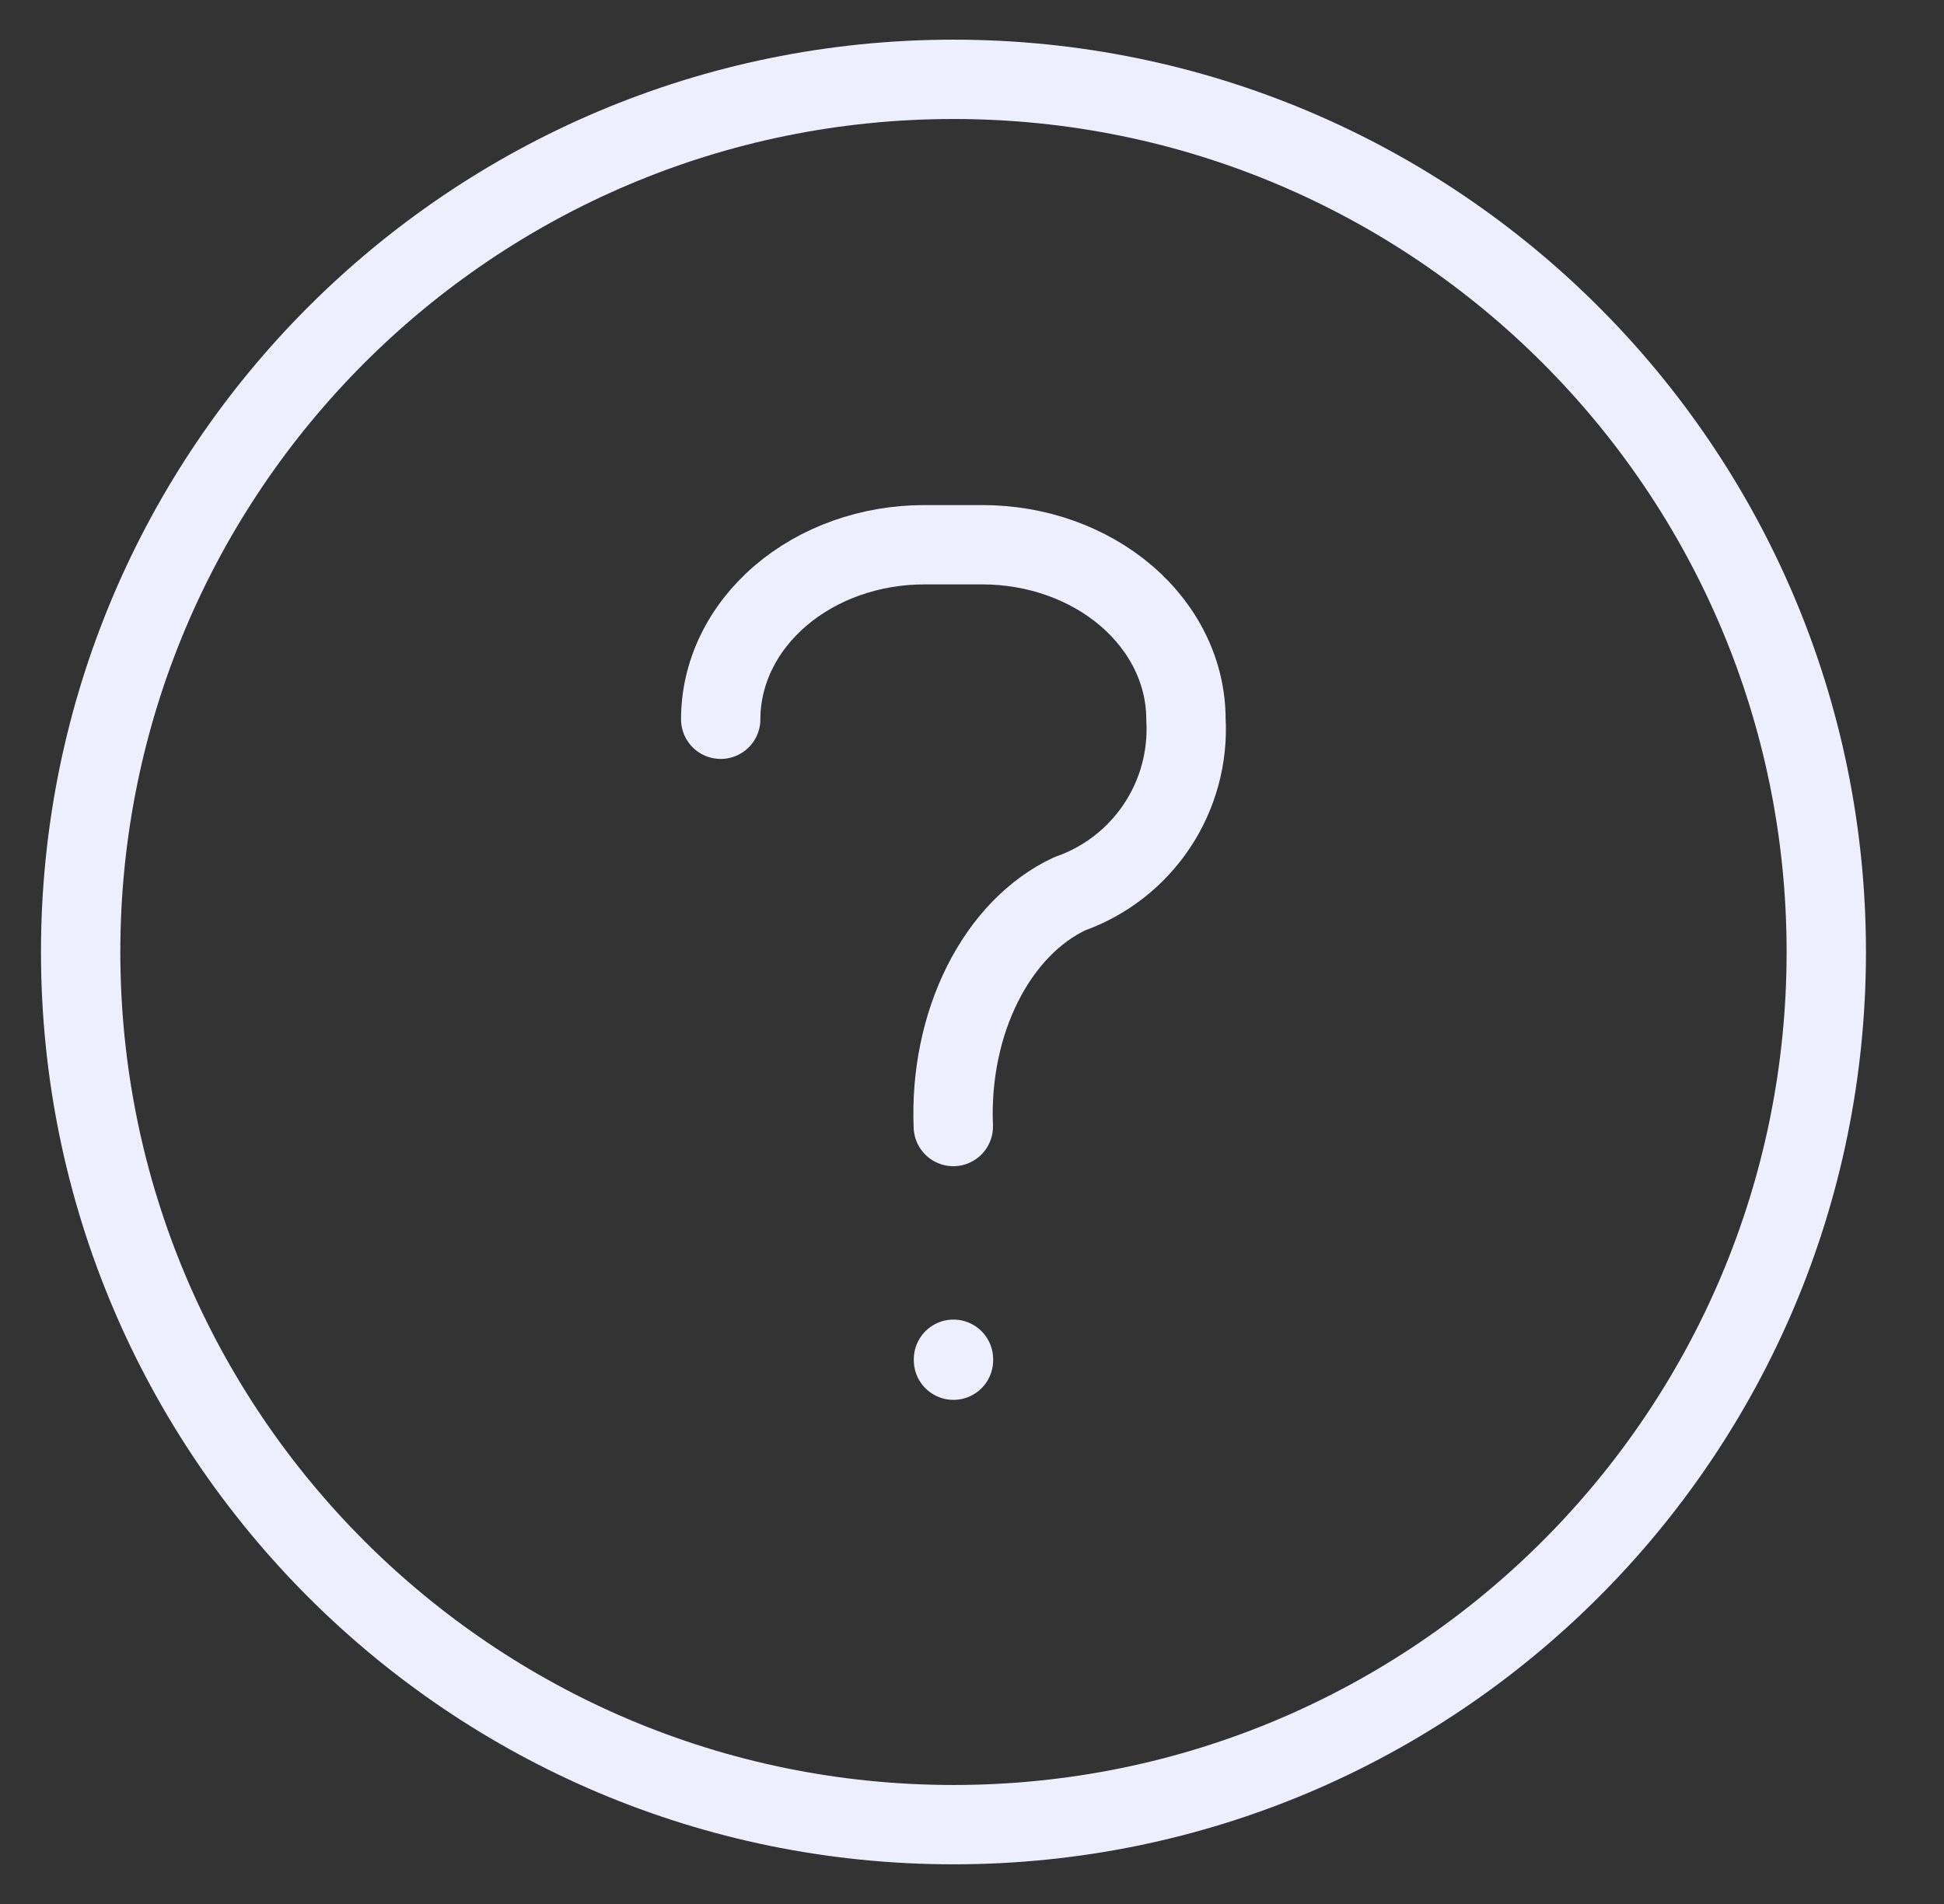 <svg width="49" height="48" viewBox="0 0 49 48" fill="none" xmlns="http://www.w3.org/2000/svg">
<rect x="0" y="0" width="49" height="48" fill="#333333" stroke="none"/>
<path d="M18.166 18.133C18.166 16.966 18.707 15.847 19.669 15.022C20.631 14.197 21.936 13.733 23.297 13.733H24.762C26.123 13.733 27.428 14.197 28.39 15.022C29.352 15.847 29.893 16.966 29.893 18.133C29.947 19.086 29.69 20.03 29.161 20.823C28.632 21.617 27.86 22.217 26.961 22.533C26.062 22.955 25.29 23.755 24.761 24.814C24.232 25.872 23.976 27.13 24.029 28.4M24.033 34.267V34.291M46.033 24C46.033 36.15 36.183 46 24.033 46C11.883 46 2.033 36.15 2.033 24C2.033 11.85 11.883 2 24.033 2C36.183 2 46.033 11.85 46.033 24Z" stroke="#EDEFFF" stroke-width="2" stroke-linecap="round" stroke-linejoin="round"/>
</svg>
